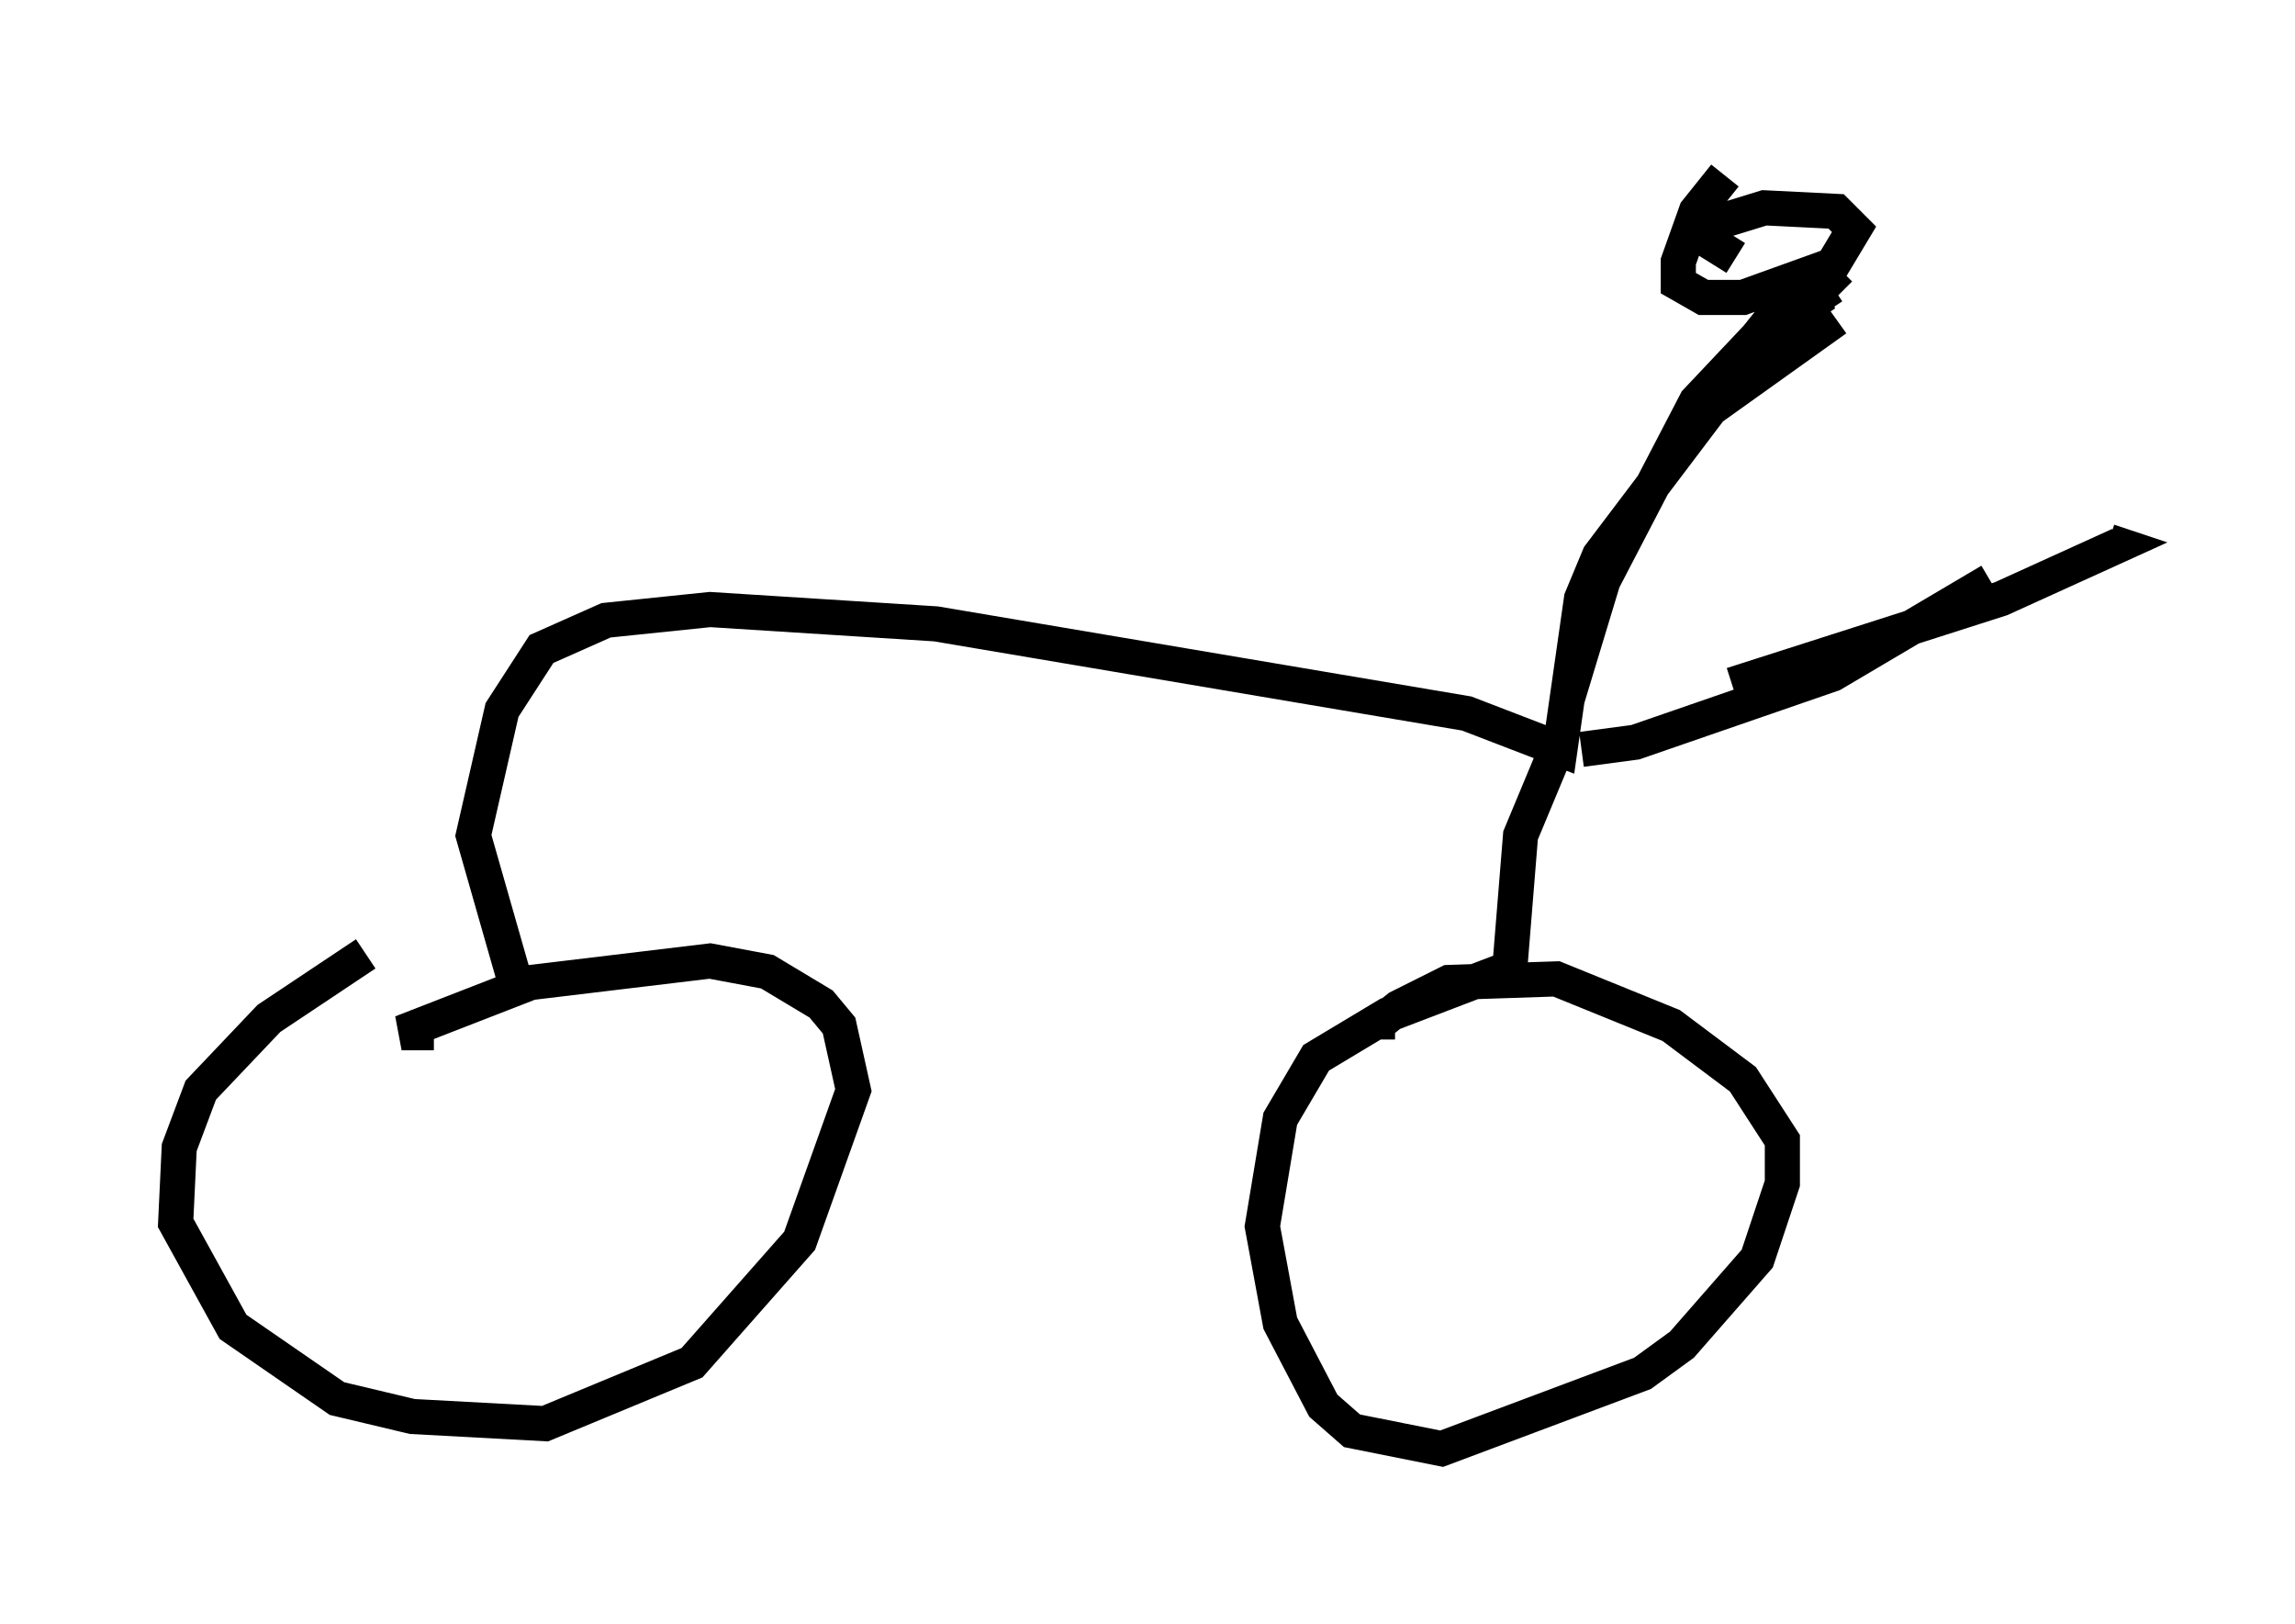 <?xml version="1.0" encoding="utf-8" ?>
<svg baseProfile="full" height="46.24" version="1.1" width="65.33" xmlns="http://www.w3.org/2000/svg" xmlns:ev="http://www.w3.org/2001/xml-events" xmlns:xlink="http://www.w3.org/1999/xlink"><defs /><rect fill="white" height="46.24" width="65.33" x="0" y="0" /><path d="M12.861, 26.131 m-2.45, 1.021 l-2.756, 1.838 -1.94, 2.042 l-0.613, 1.633 -0.102, 2.144 l1.633, 2.96 2.96, 2.042 l2.144, 0.51 3.777, 0.204 l4.185, -1.735 3.063, -3.471 l1.531, -4.288 -0.408, -1.838 l-0.51, -0.613 -1.531, -0.919 l-1.633, -0.306 -5.104, 0.613 l-3.675, 1.429 0.919, 0.0 m2.348, -1.327 l-1.225, -4.288 0.817, -3.573 l1.123, -1.735 1.838, -0.817 l2.96, -0.306 6.431, 0.408 l15.109, 2.552 2.654, 1.021 l0.613, -4.288 0.51, -1.225 l3.165, -4.185 3.573, -2.552 m-7.248, 12.25 l1.531, -0.204 5.615, -1.94 l4.492, -2.654 m-12.352, 4.798 l-1.021, 2.45 -0.306, 3.777 l-3.471, 1.327 -2.042, 1.225 l-1.021, 1.735 -0.51, 3.063 l0.51, 2.756 1.225, 2.348 l0.817, 0.715 2.552, 0.51 l5.717, -2.144 1.123, -0.817 l2.144, -2.45 0.715, -2.144 l0.0, -1.225 -1.123, -1.735 l-2.042, -1.531 -3.267, -1.327 l-3.063, 0.102 -1.429, 0.715 l-0.51, 0.408 0.408, 0.0 m4.9, -9.188 l1.021, -3.369 2.654, -5.104 l1.735, -1.838 2.144, -1.429 l0.204, 0.204 m-3.063, 11.127 l7.656, -2.45 3.369, -1.531 l-0.306, -0.102 m-10.923, -10.413 l-0.817, 1.021 -0.51, 1.429 l0.0, 0.613 0.715, 0.408 l1.123, 0.0 2.552, -0.919 l0.613, -1.021 -0.51, -0.51 l-2.042, -0.102 -1.327, 0.408 l-0.306, 0.51 0.817, 0.51 m1.531, 0.715 l-0.408, 0.51 0.51, 0.408 l0.919, -0.613 -1.123, 0.204 l-0.817, 1.021 " fill="none" stroke="black" stroke-width="1" /></svg>